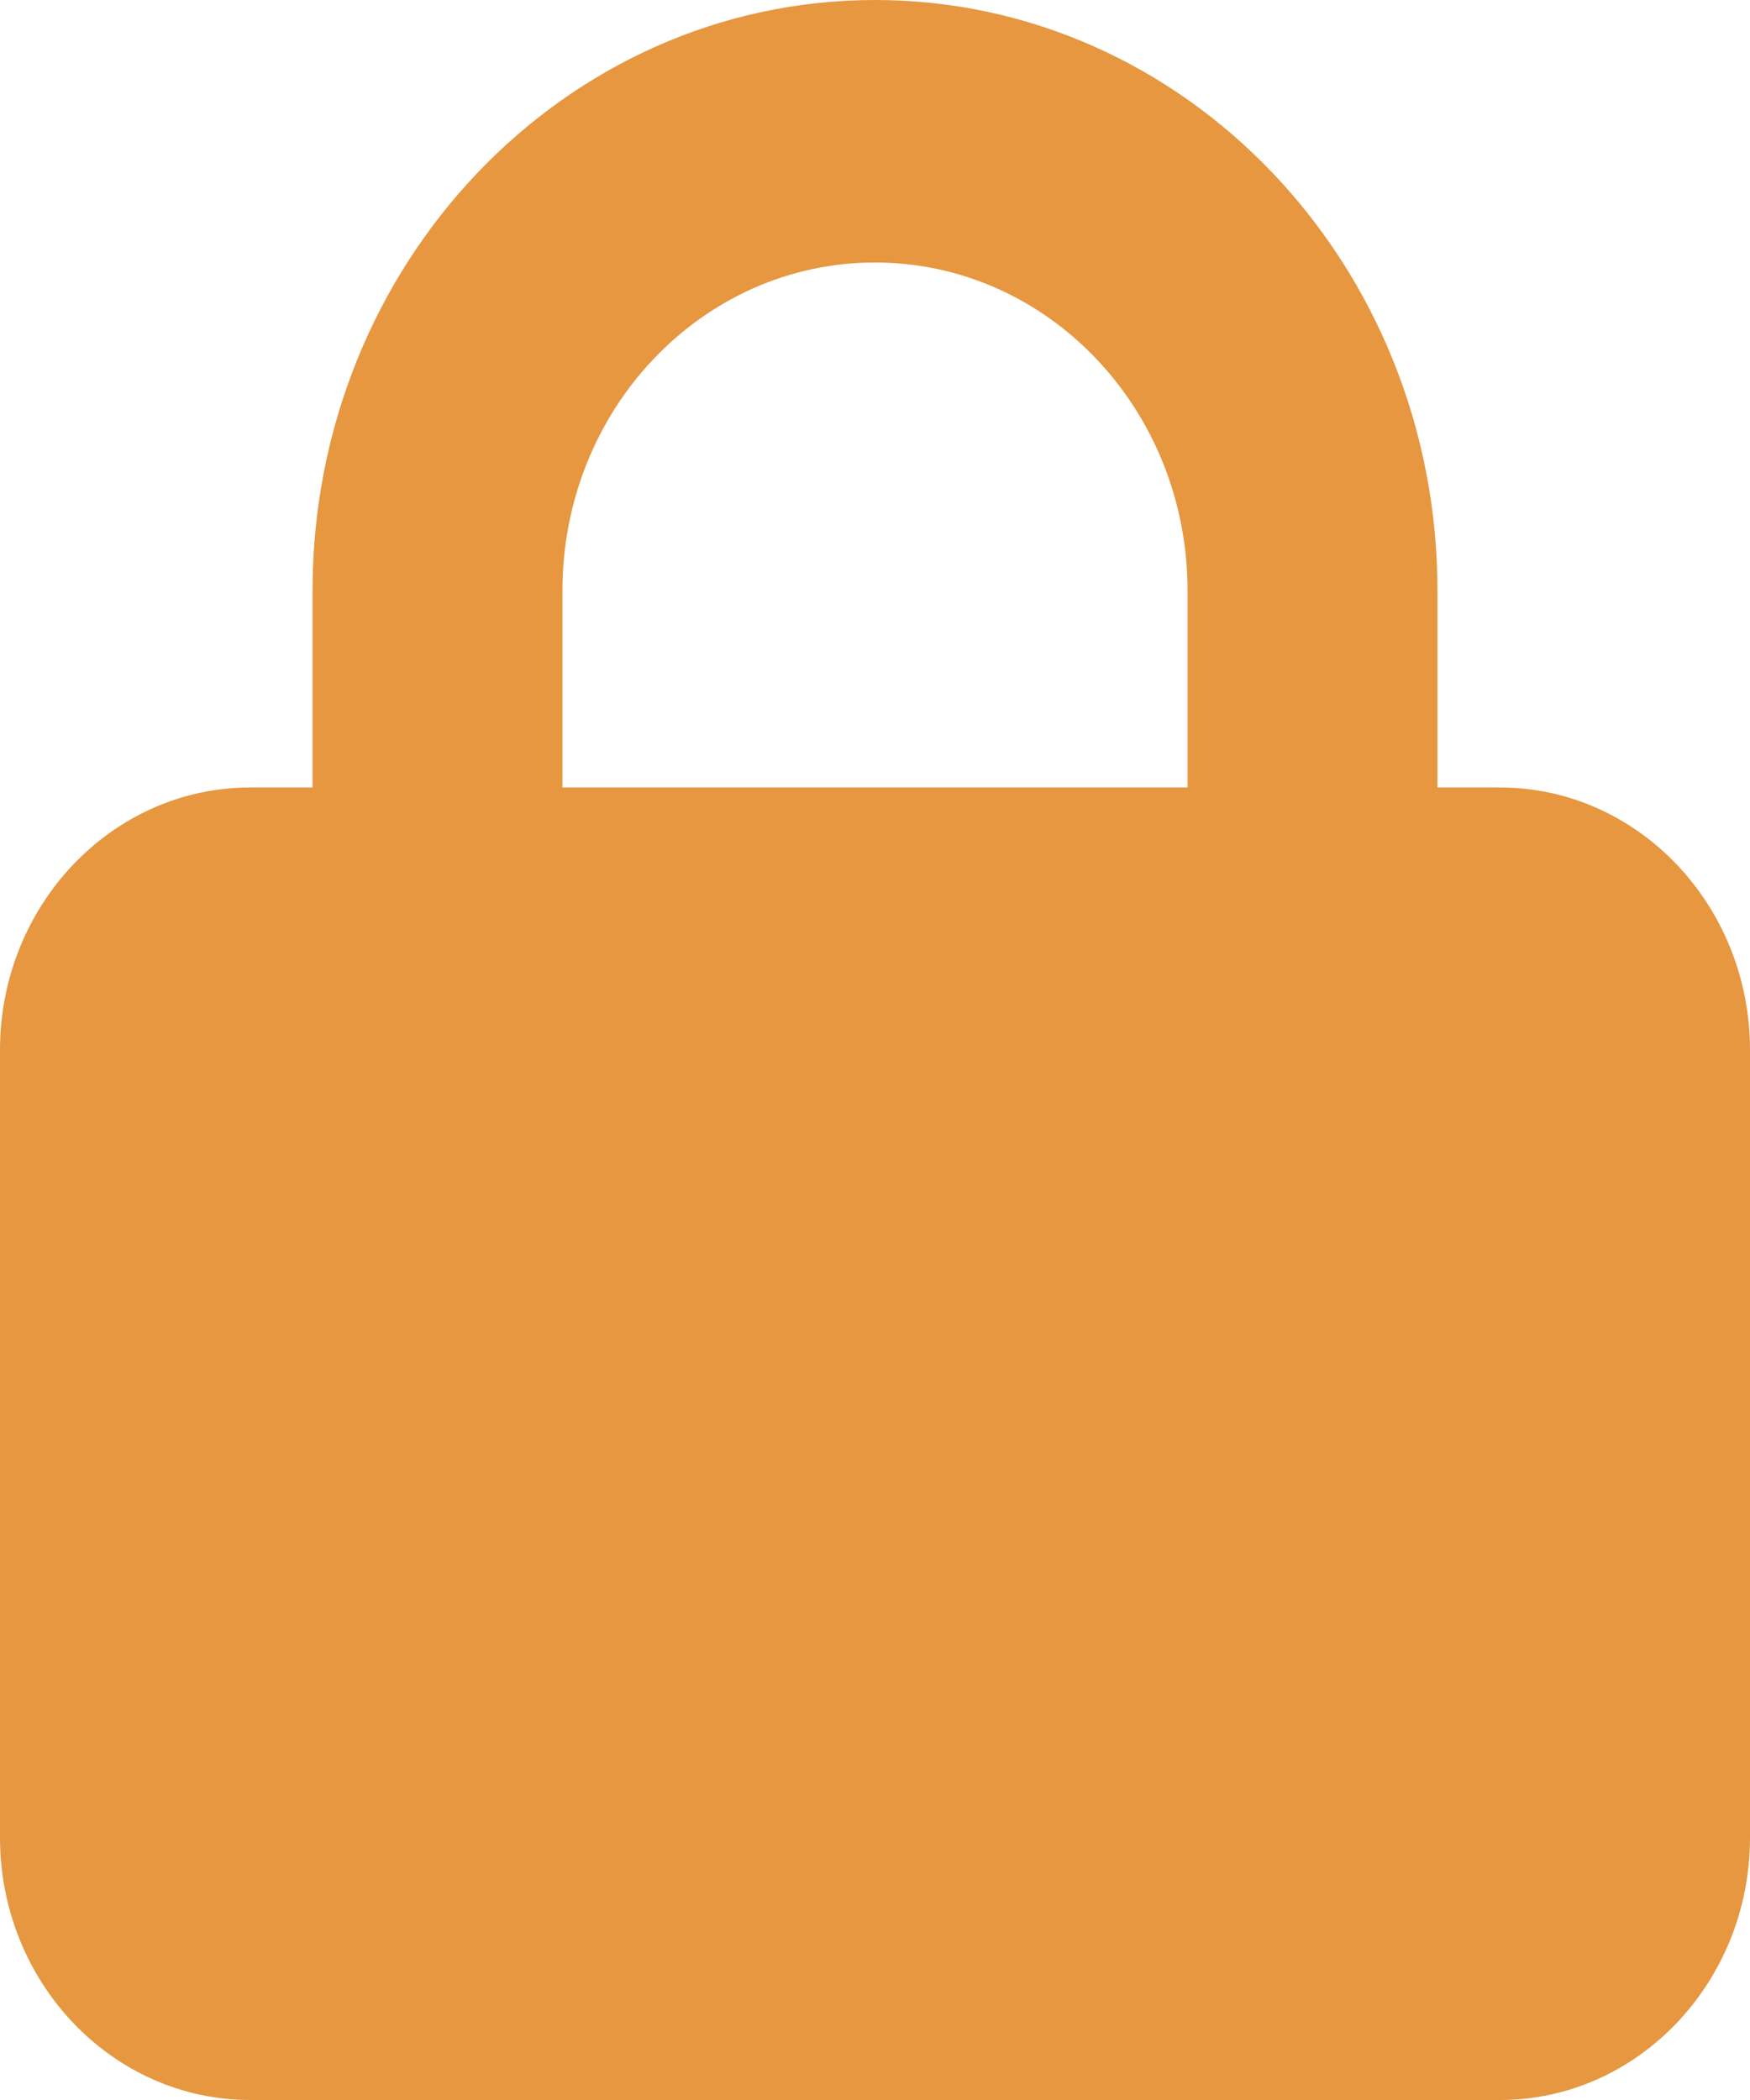 <svg width="10" height="12" viewBox="0 0 10 12" fill="none" xmlns="http://www.w3.org/2000/svg">
<g clip-path="url(#clip0_148_148)">
<path d="M3.214 3.375V4.5H6.786V3.375C6.786 2.339 5.987 1.5 5 1.5C4.013 1.5 3.214 2.339 3.214 3.375ZM1.786 4.5V3.375C1.786 1.512 3.225 0 5 0C6.775 0 8.214 1.512 8.214 3.375V4.5H8.571C9.359 4.5 10 5.173 10 6V10.5C10 11.327 9.359 12 8.571 12H1.429C0.641 12 0 11.327 0 10.5V6C0 5.173 0.641 4.5 1.429 4.5H1.786Z" fill="#E69740"/>
</g>
<defs>
<clipPath id="clip0_148_148">
<rect width="10" height="12" fill="white"/>
</clipPath>
</defs>
</svg>
